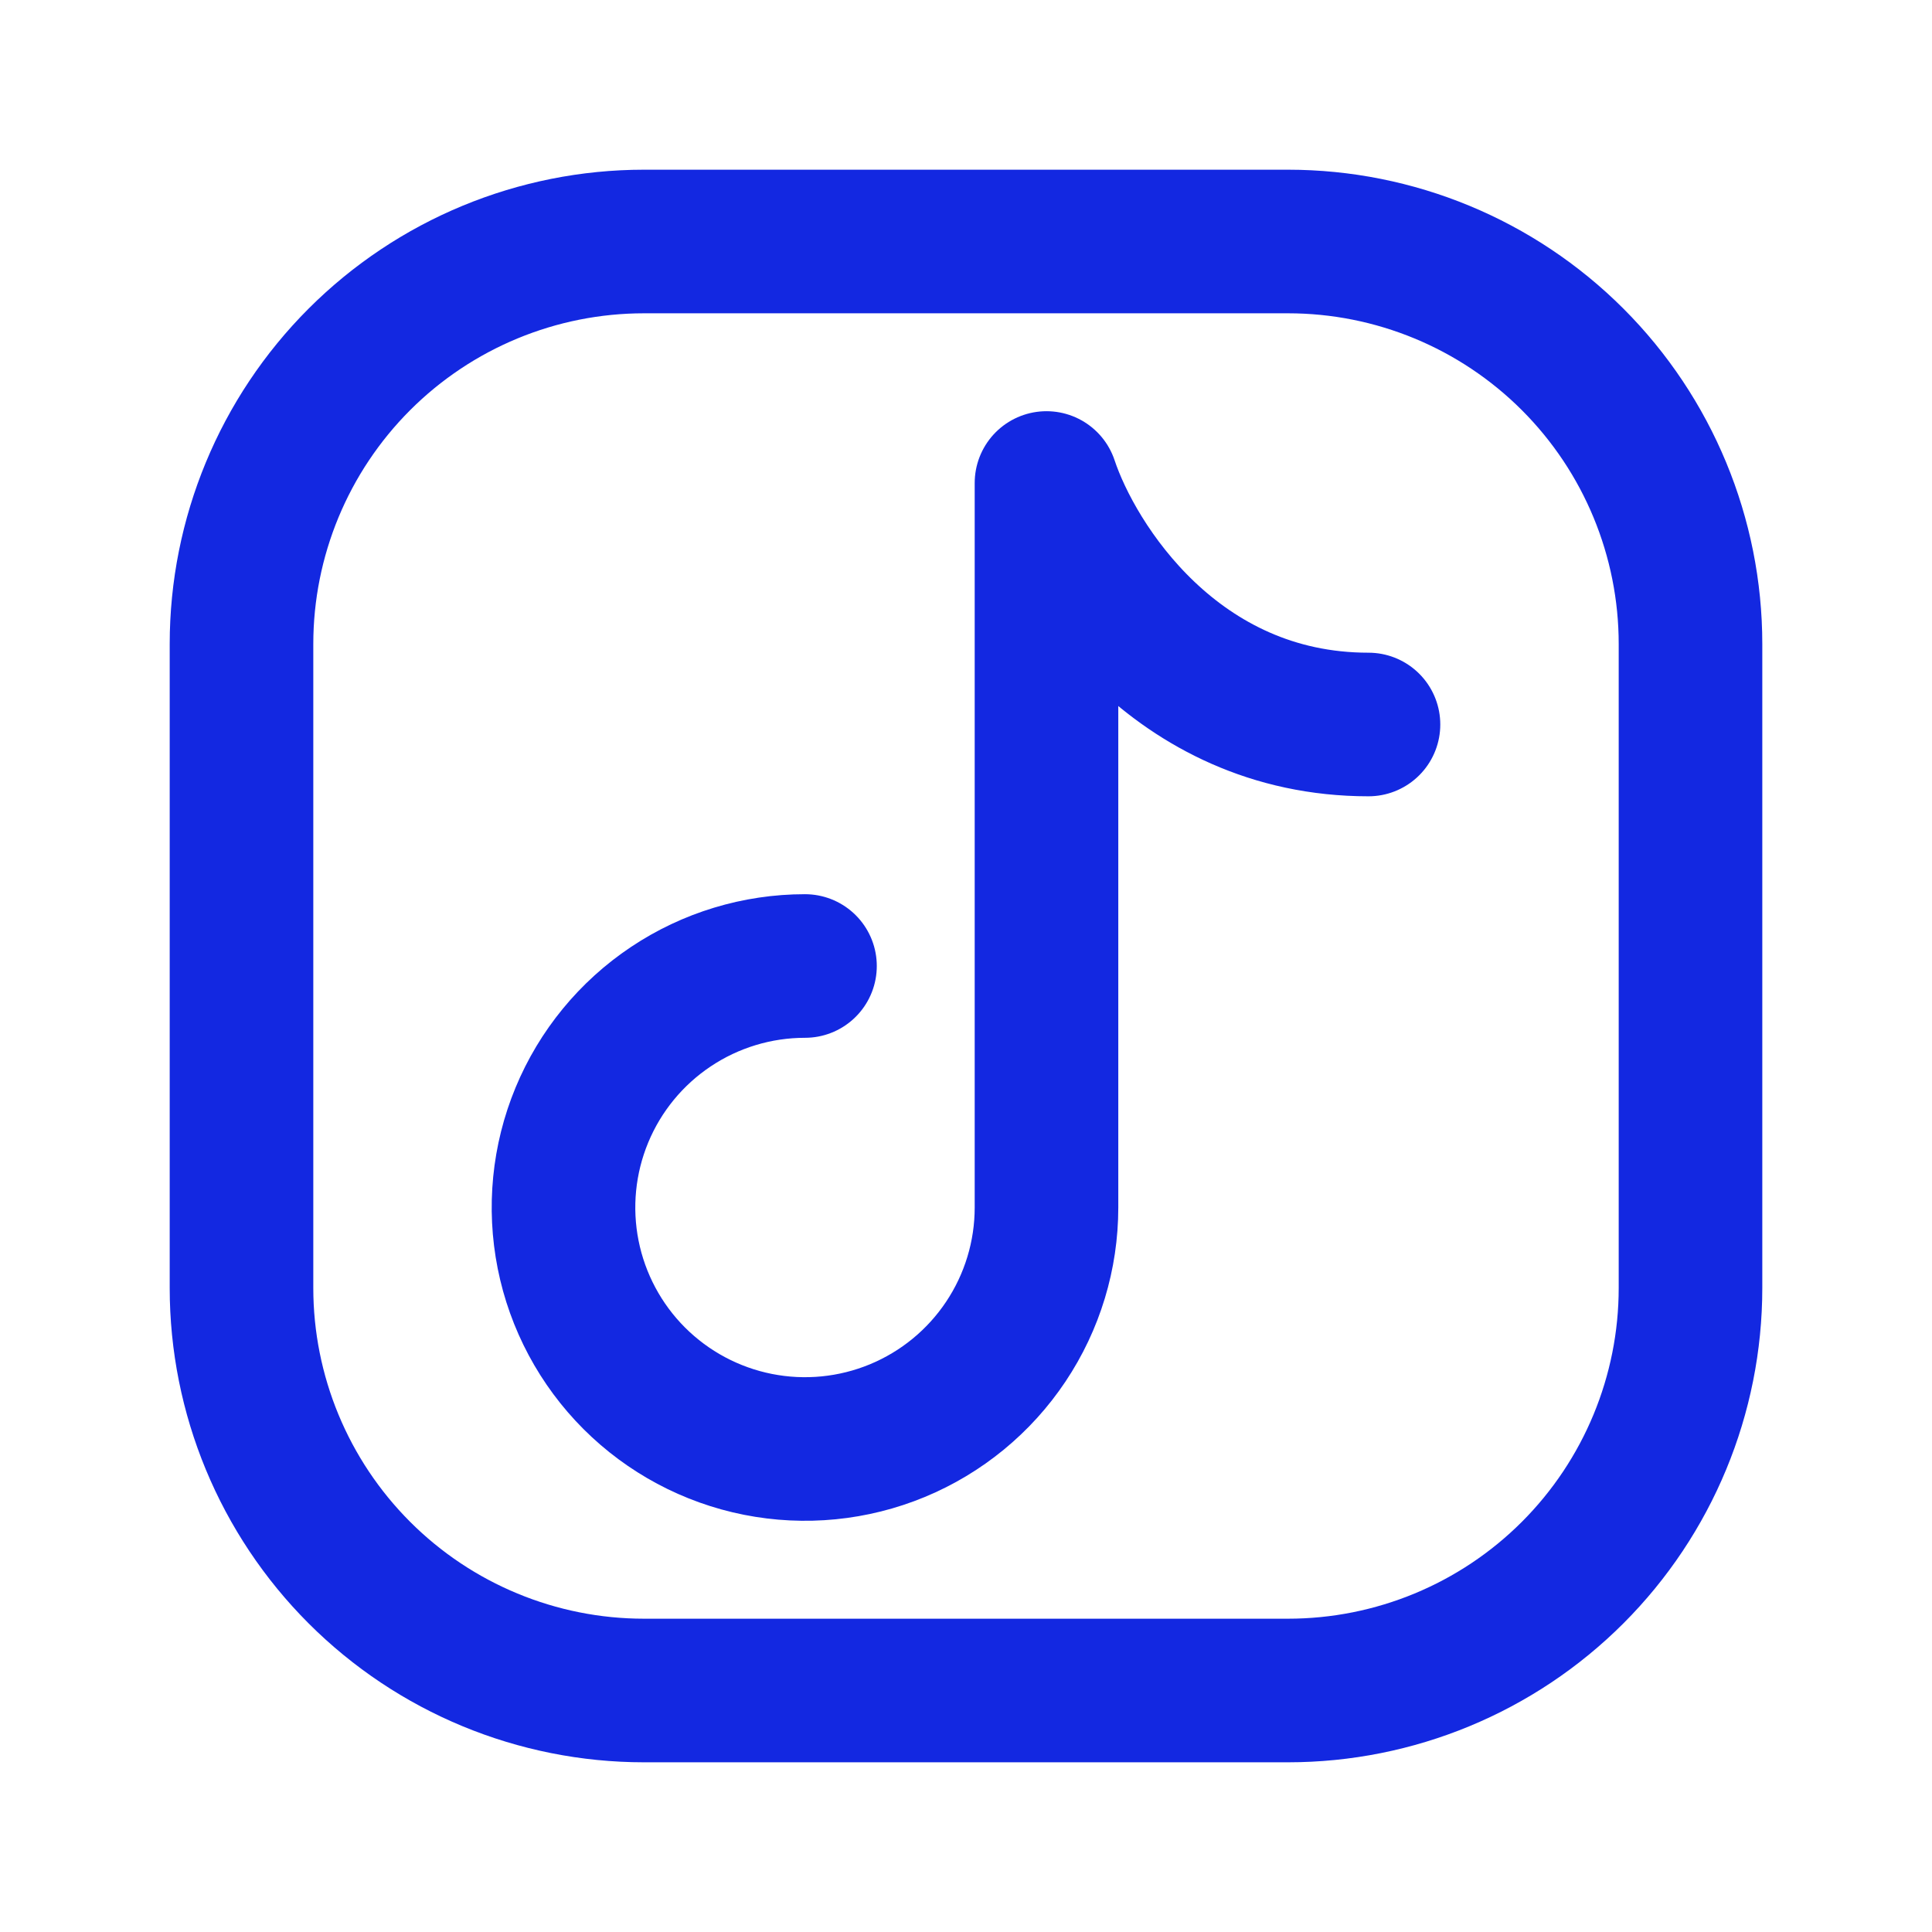 <svg width="74" height="74" viewBox="0 0 74 74" fill="none" xmlns="http://www.w3.org/2000/svg">
<path d="M64.75 24.667V49.333C64.75 53.422 63.126 57.343 60.235 60.235C57.343 63.126 53.422 64.75 49.333 64.75H24.667C20.578 64.75 16.657 63.126 13.765 60.235C10.874 57.343 9.25 53.422 9.25 49.333V24.667C9.25 20.578 10.874 16.657 13.765 13.765C16.657 10.874 20.578 9.25 24.667 9.25H49.333C53.422 9.25 57.343 10.874 60.235 13.765C63.126 16.657 64.75 20.578 64.75 24.667Z" stroke="#1328E1" stroke-width="5.5" stroke-linecap="round" stroke-linejoin="round"/>
<path d="M30.833 37C29.003 37 27.215 37.542 25.694 38.559C24.173 39.575 22.987 41.02 22.287 42.71C21.587 44.4 21.404 46.26 21.761 48.055C22.118 49.849 22.999 51.497 24.292 52.791C25.586 54.084 27.234 54.965 29.028 55.322C30.823 55.679 32.683 55.496 34.373 54.796C36.063 54.096 37.508 52.91 38.524 51.389C39.541 49.868 40.083 48.08 40.083 46.25V18.5C41.11 21.583 45.016 27.75 52.416 27.75" stroke="#1328E1" stroke-width="5.5" stroke-linecap="round" stroke-linejoin="round"/>
</svg>
